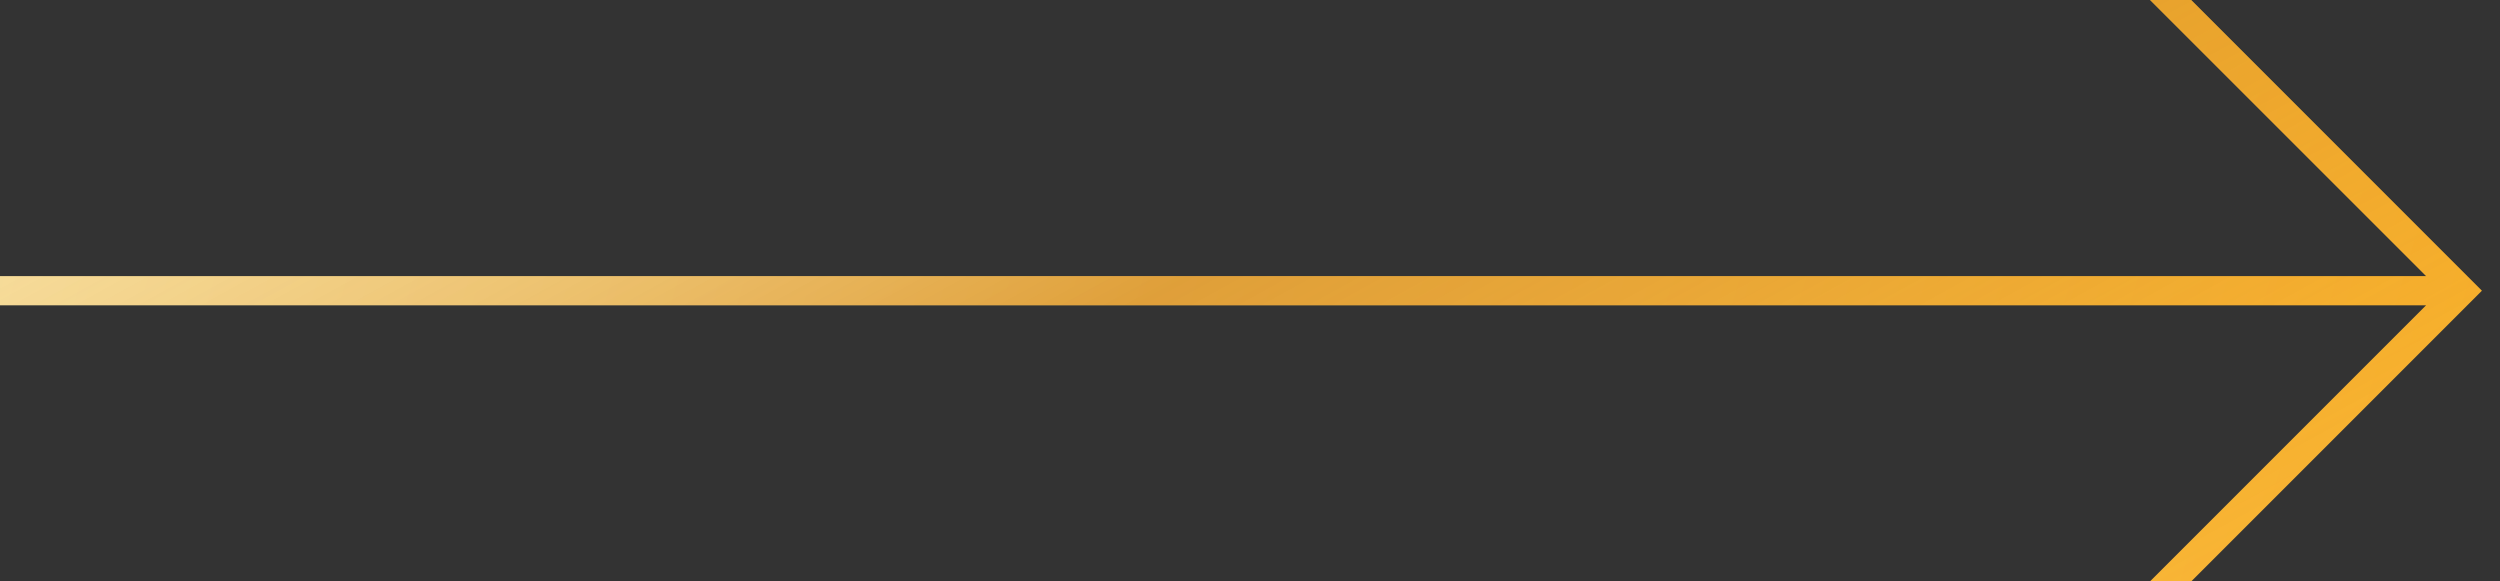 <svg width="129" height="30" viewBox="0 0 129 30" fill="none" xmlns="http://www.w3.org/2000/svg">
<rect x="0" y="0" width="129" height="30" fill="#333333" stroke="none"/>
<path d="M110.942 0L125.192 14.25H0V15.75H125.192L110.942 30H113.064L128.063 15L113.064 0L110.942 0Z" fill="url(#paint0_linear_1161_219)"/>
<path d="M110.942 0L125.192 14.25H0V15.75H125.192L110.942 30H113.064L128.063 15L113.064 0L110.942 0Z" fill="url(#paint1_linear_1161_219)" fill-opacity="0.7"/>
<defs>
<linearGradient id="paint0_linear_1161_219" x1="-22.459" y1="-5.357" x2="145.191" y2="44.455" gradientUnits="userSpaceOnUse">
<stop stop-color="#FCF1B5"/>
<stop offset="0.938" stop-color="#FFBF31"/>
</linearGradient>
<linearGradient id="paint1_linear_1161_219" x1="41.573" y1="-42.429" x2="105.119" y2="73.245" gradientUnits="userSpaceOnUse">
<stop offset="0.025" stop-color="white" stop-opacity="0.1"/>
<stop offset="0.448" stop-color="#C06500" stop-opacity="0.7"/>
<stop offset="0.764" stop-color="#E47B00" stop-opacity="0.3"/>
<stop offset="1" stop-color="white" stop-opacity="0"/>
</linearGradient>
</defs>
</svg>
